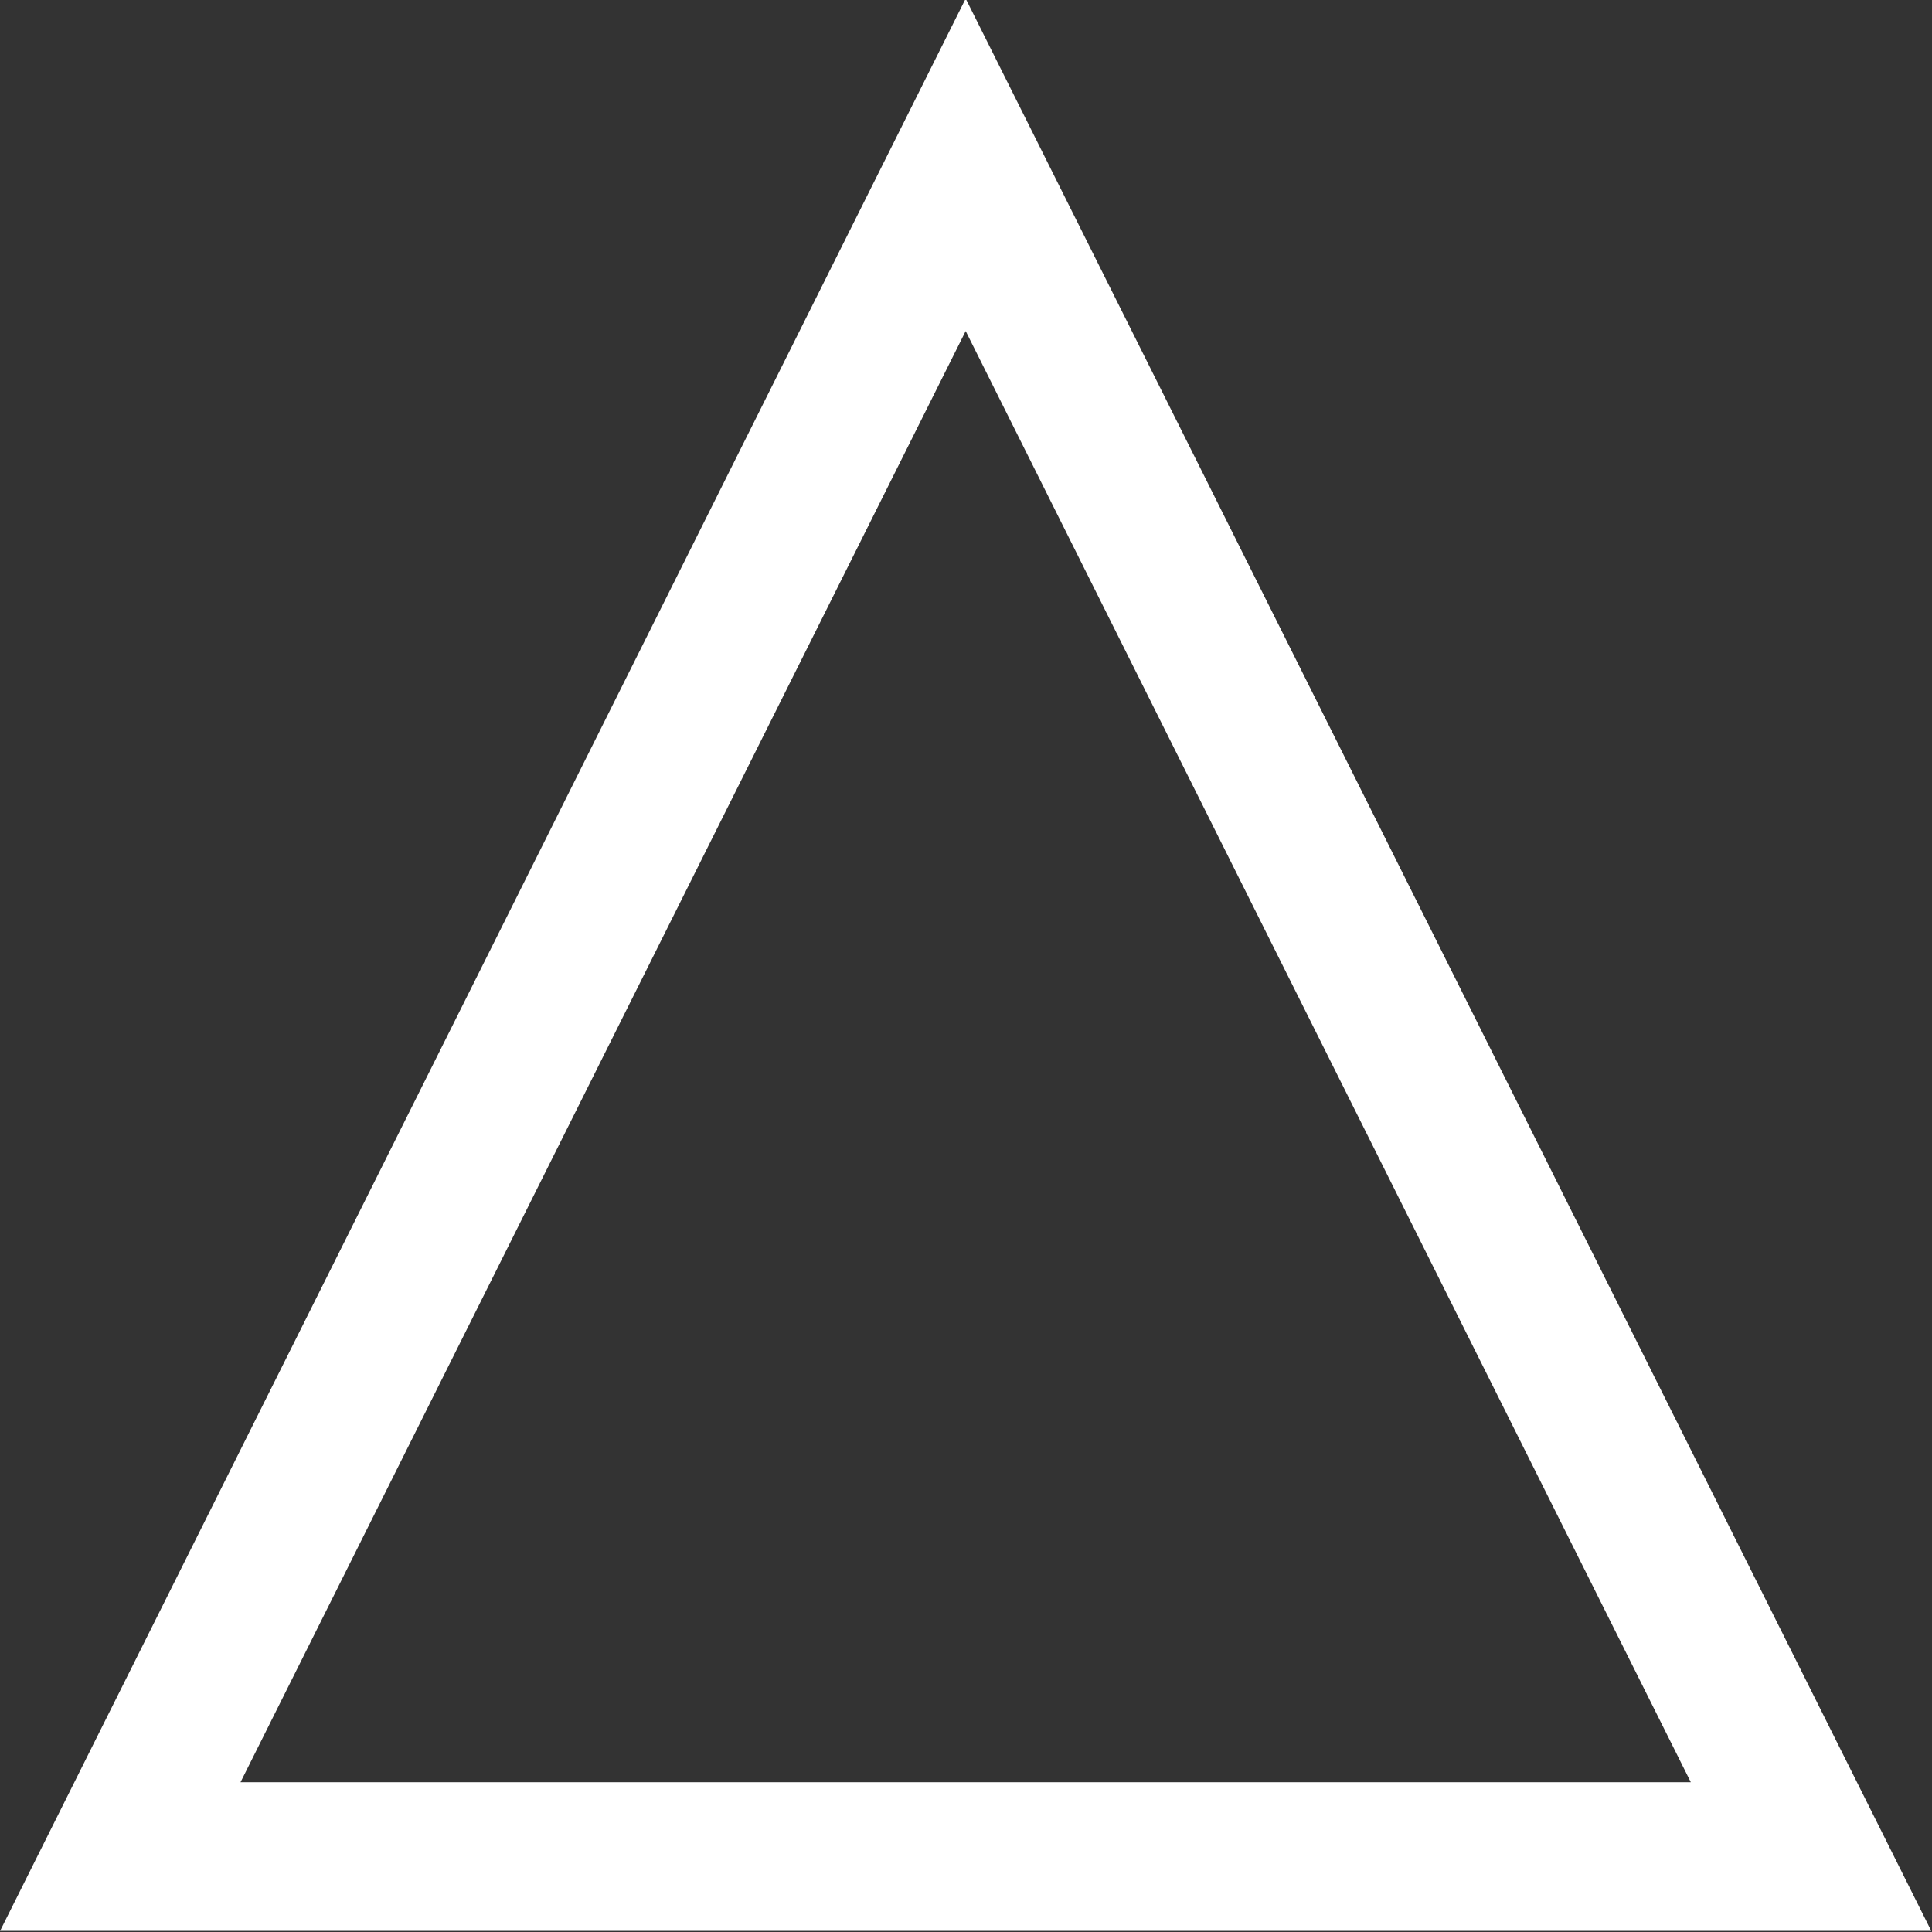 <svg width="130" height="130" xmlns="http://www.w3.org/2000/svg">
 <rect width="100%" height="100%" fill="#333333" stroke="none"/>
 <!-- Created with SVG Editor - http://github.com/mzalive/SVG Editor/ -->

 <g>
  <title>background</title>
  <rect x="-1" y="-1" width="132" height="132" id="canvas_background" fill="none"/>
  <g id="canvasGrid" display="none">
   <rect id="svg_1" width="100%" height="100%" x="0" y="0" stroke-width="0" fill="url(#gridpattern)"/>
  </g>
 </g>
 <g>
  <title>Layer 1</title>
  <line fill="none" stroke-width="10" x1="232.5" y1="94.25" x2="360.5" y2="268.25" id="svg_2" stroke-linejoin="null" stroke-linecap="null"/>
  <line fill="none" stroke-width="10" x1="125.5" y1="83.25" x2="138.5" y2="226.25" id="svg_3" stroke-linejoin="null" stroke-linecap="null"/>
  <line fill="none" stroke-width="10" x1="196.5" y1="208.25" x2="381.5" y2="196.25" id="svg_4" stroke-linejoin="null" stroke-linecap="null"/>
  <path stroke="#ffffff" fill="none" stroke-width="10" d="m8.095,124.924l56.883,-113.834l56.883,113.834l-113.765,0z" id="svg_6"/>
 </g>
</svg>